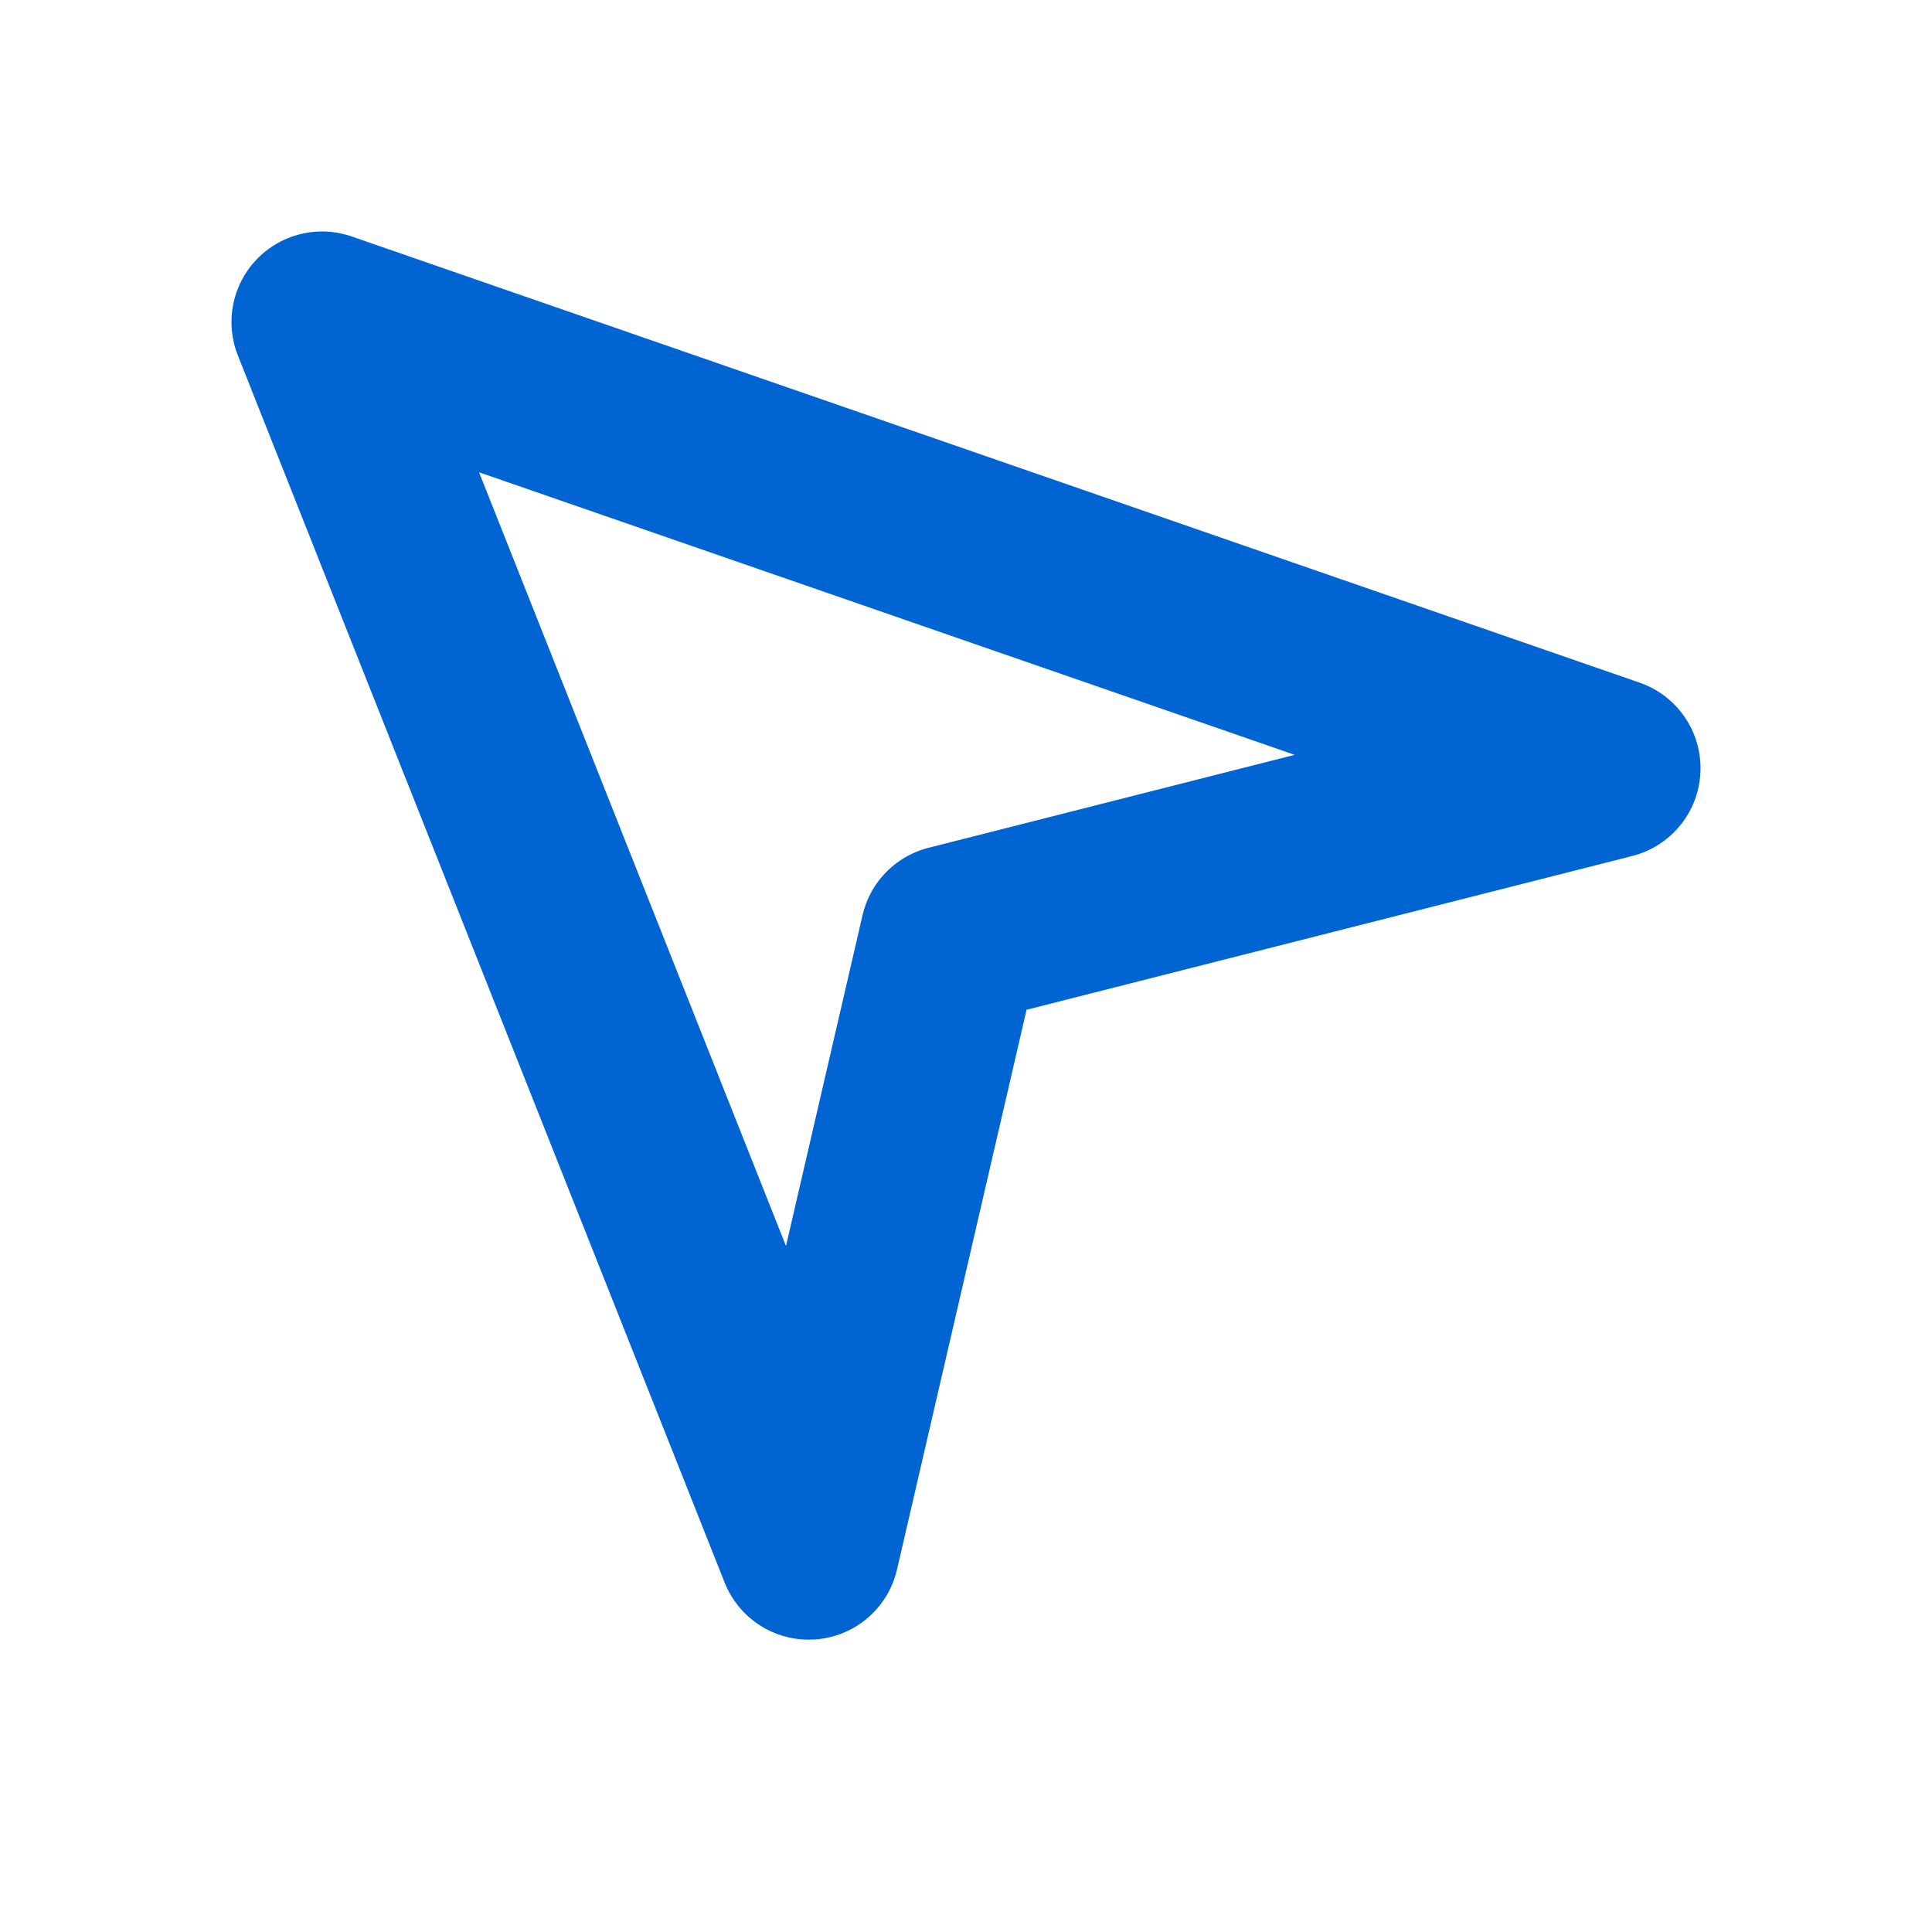 <svg xmlns="http://www.w3.org/2000/svg" width="16" height="16" viewBox="0 0 16 16">
    <path fill="none" fill-rule="nonzero" stroke="#0064D2" stroke-linecap="round" stroke-linejoin="round" stroke-width="1.5" d="M7.874 7.748l-1.176 5.081L2.667 2.667l10.666 3.695z"/>
</svg>

